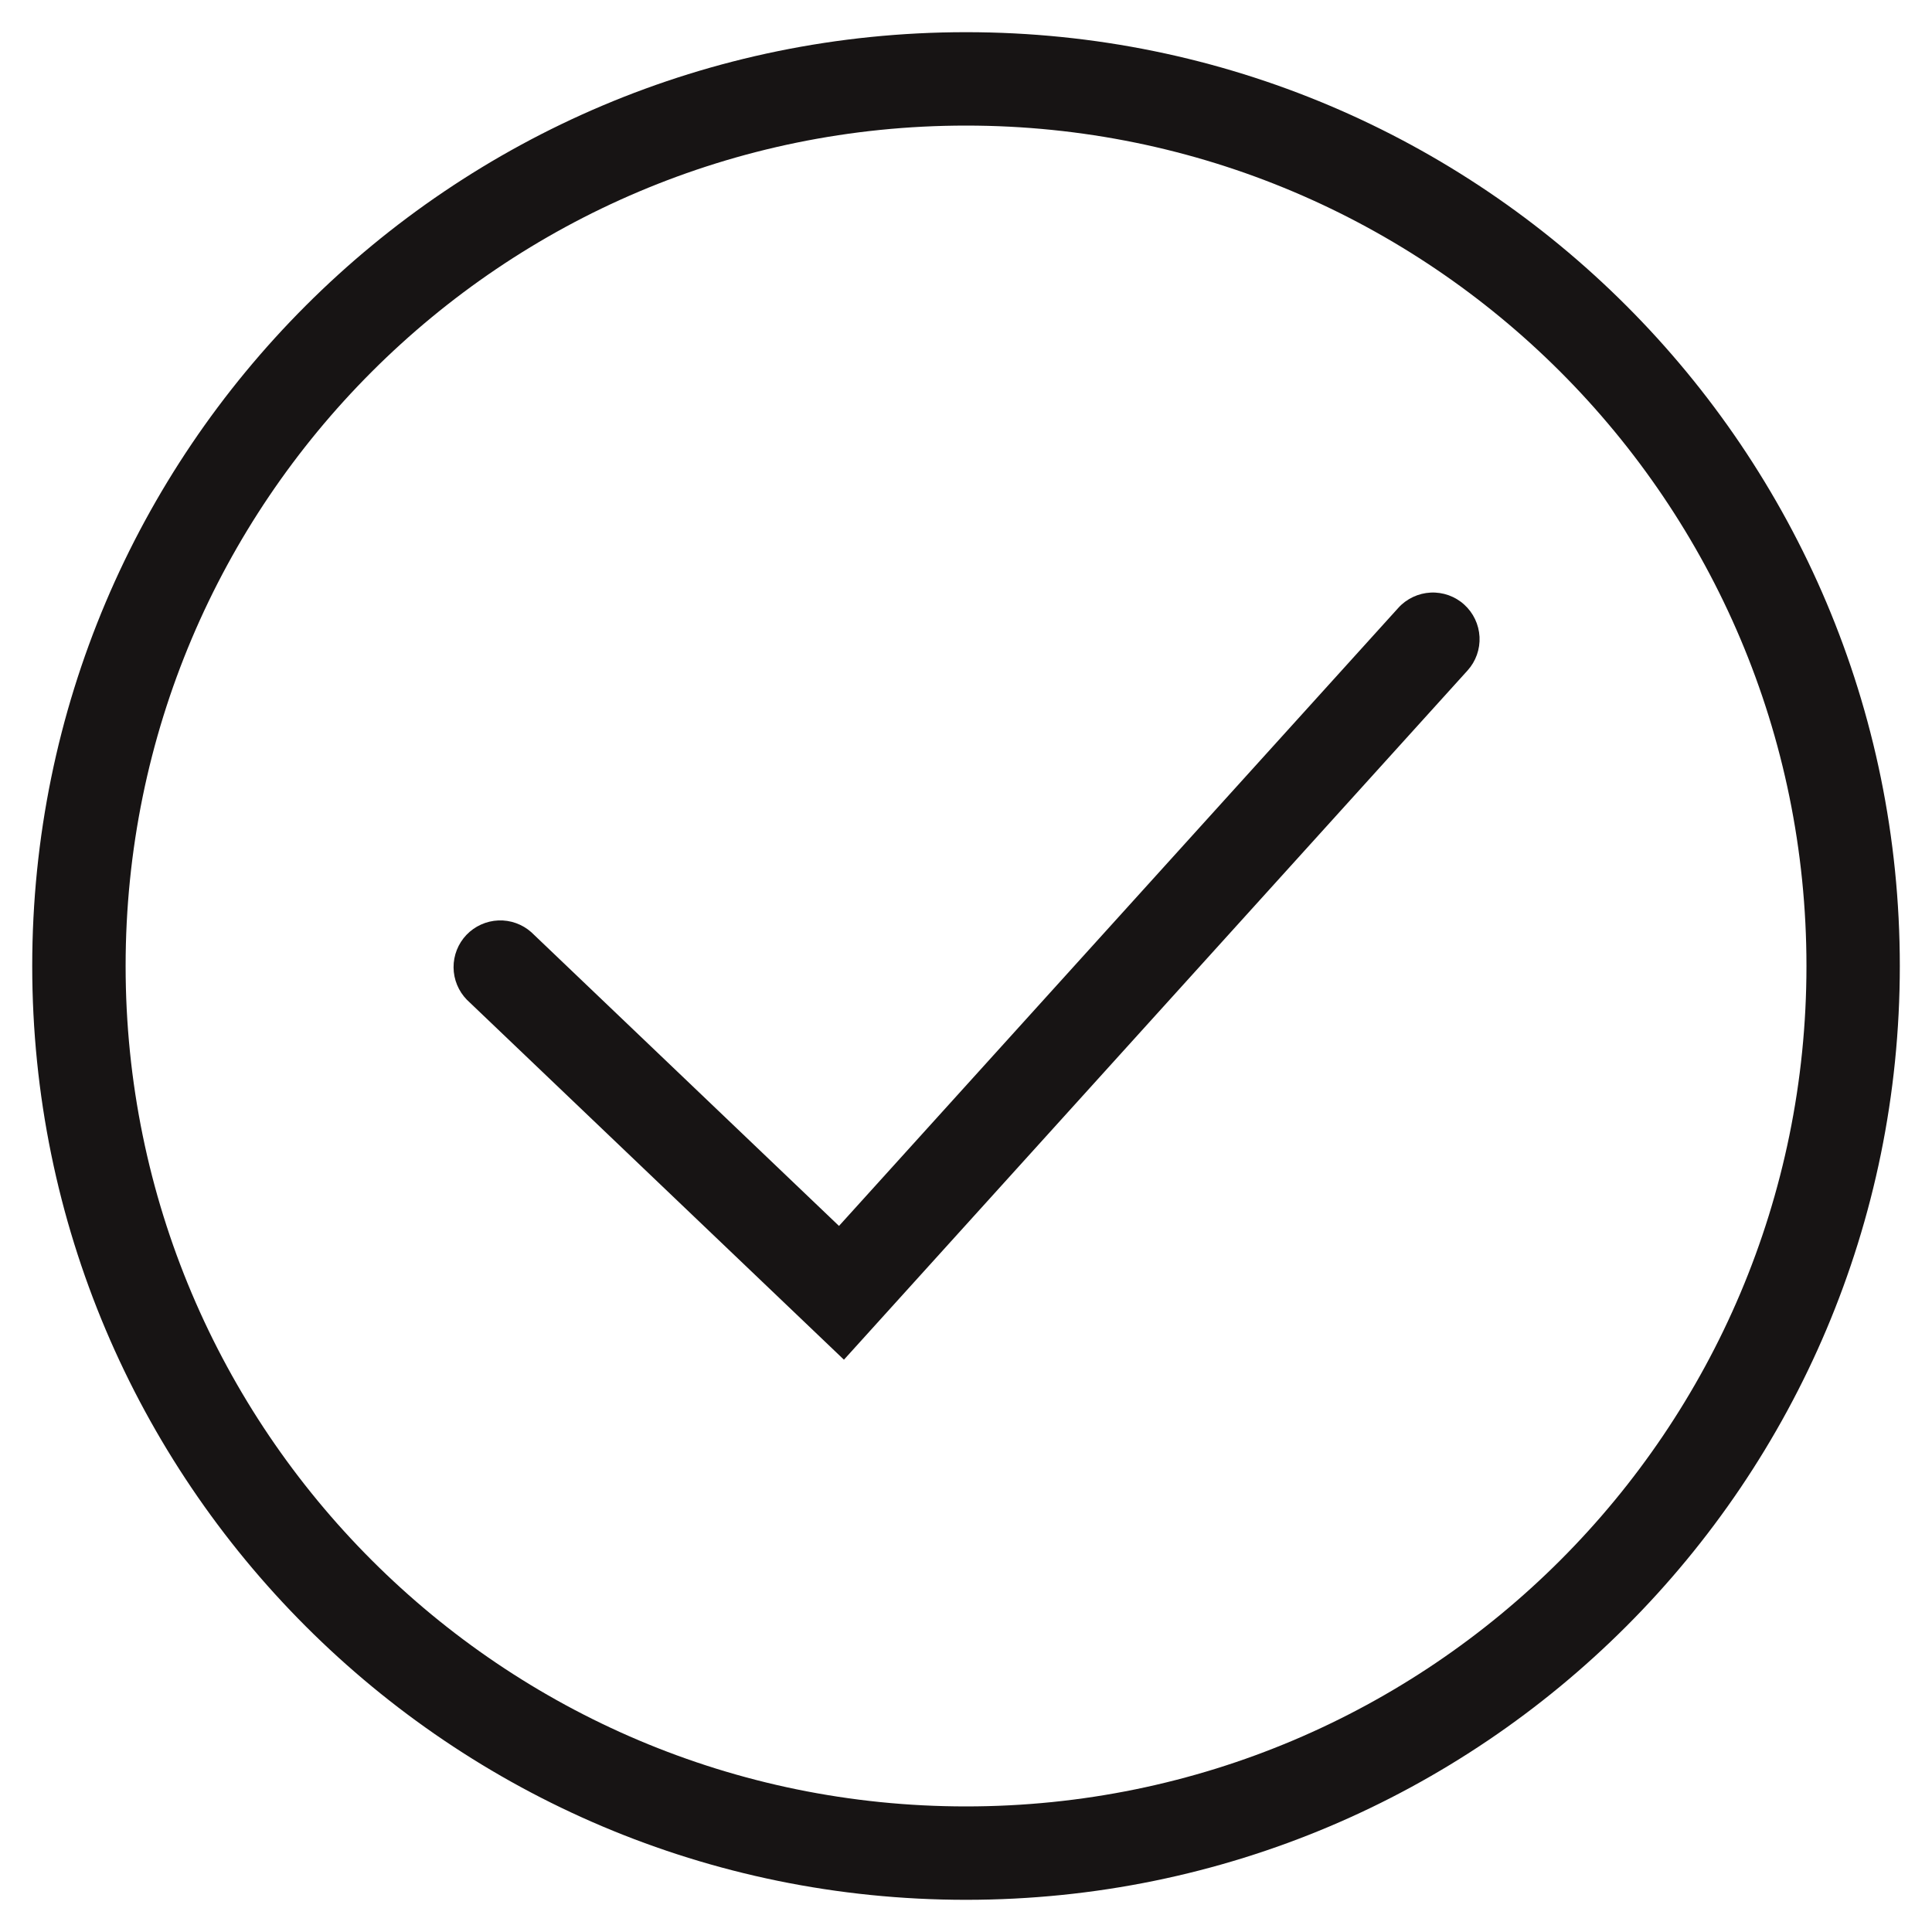 <svg width="50" height="50" viewBox="0 0 50 50" fill="none" xmlns="http://www.w3.org/2000/svg">
<path fill-rule="evenodd" clip-rule="evenodd" d="M25.001 46.75C37.013 46.75 46.751 37.012 46.751 25C46.751 12.988 37.013 3.25 25.001 3.25C12.989 3.25 3.251 12.988 3.251 25C3.251 37.012 12.989 46.75 25.001 46.75ZM25.001 49.167C38.348 49.167 49.167 38.347 49.167 25C49.167 11.653 38.348 0.833 25.001 0.833C11.653 0.833 0.834 11.653 0.834 25C0.834 38.347 11.653 49.167 25.001 49.167Z" fill="#171414"/>
<path fill-rule="evenodd" clip-rule="evenodd" d="M37.893 15.646C38.131 15.861 38.273 16.161 38.29 16.481C38.306 16.801 38.195 17.115 37.98 17.352L21.841 35.189L12.083 25.874C11.864 25.65 11.74 25.349 11.738 25.036C11.736 24.723 11.856 24.421 12.072 24.194C12.289 23.968 12.585 23.834 12.898 23.821C13.211 23.808 13.517 23.918 13.751 24.126L21.713 31.727L36.188 15.732C36.294 15.614 36.423 15.519 36.567 15.451C36.71 15.383 36.866 15.344 37.024 15.336C37.183 15.328 37.341 15.352 37.491 15.405C37.64 15.459 37.778 15.541 37.895 15.648" fill="#171414"/>
</svg>
